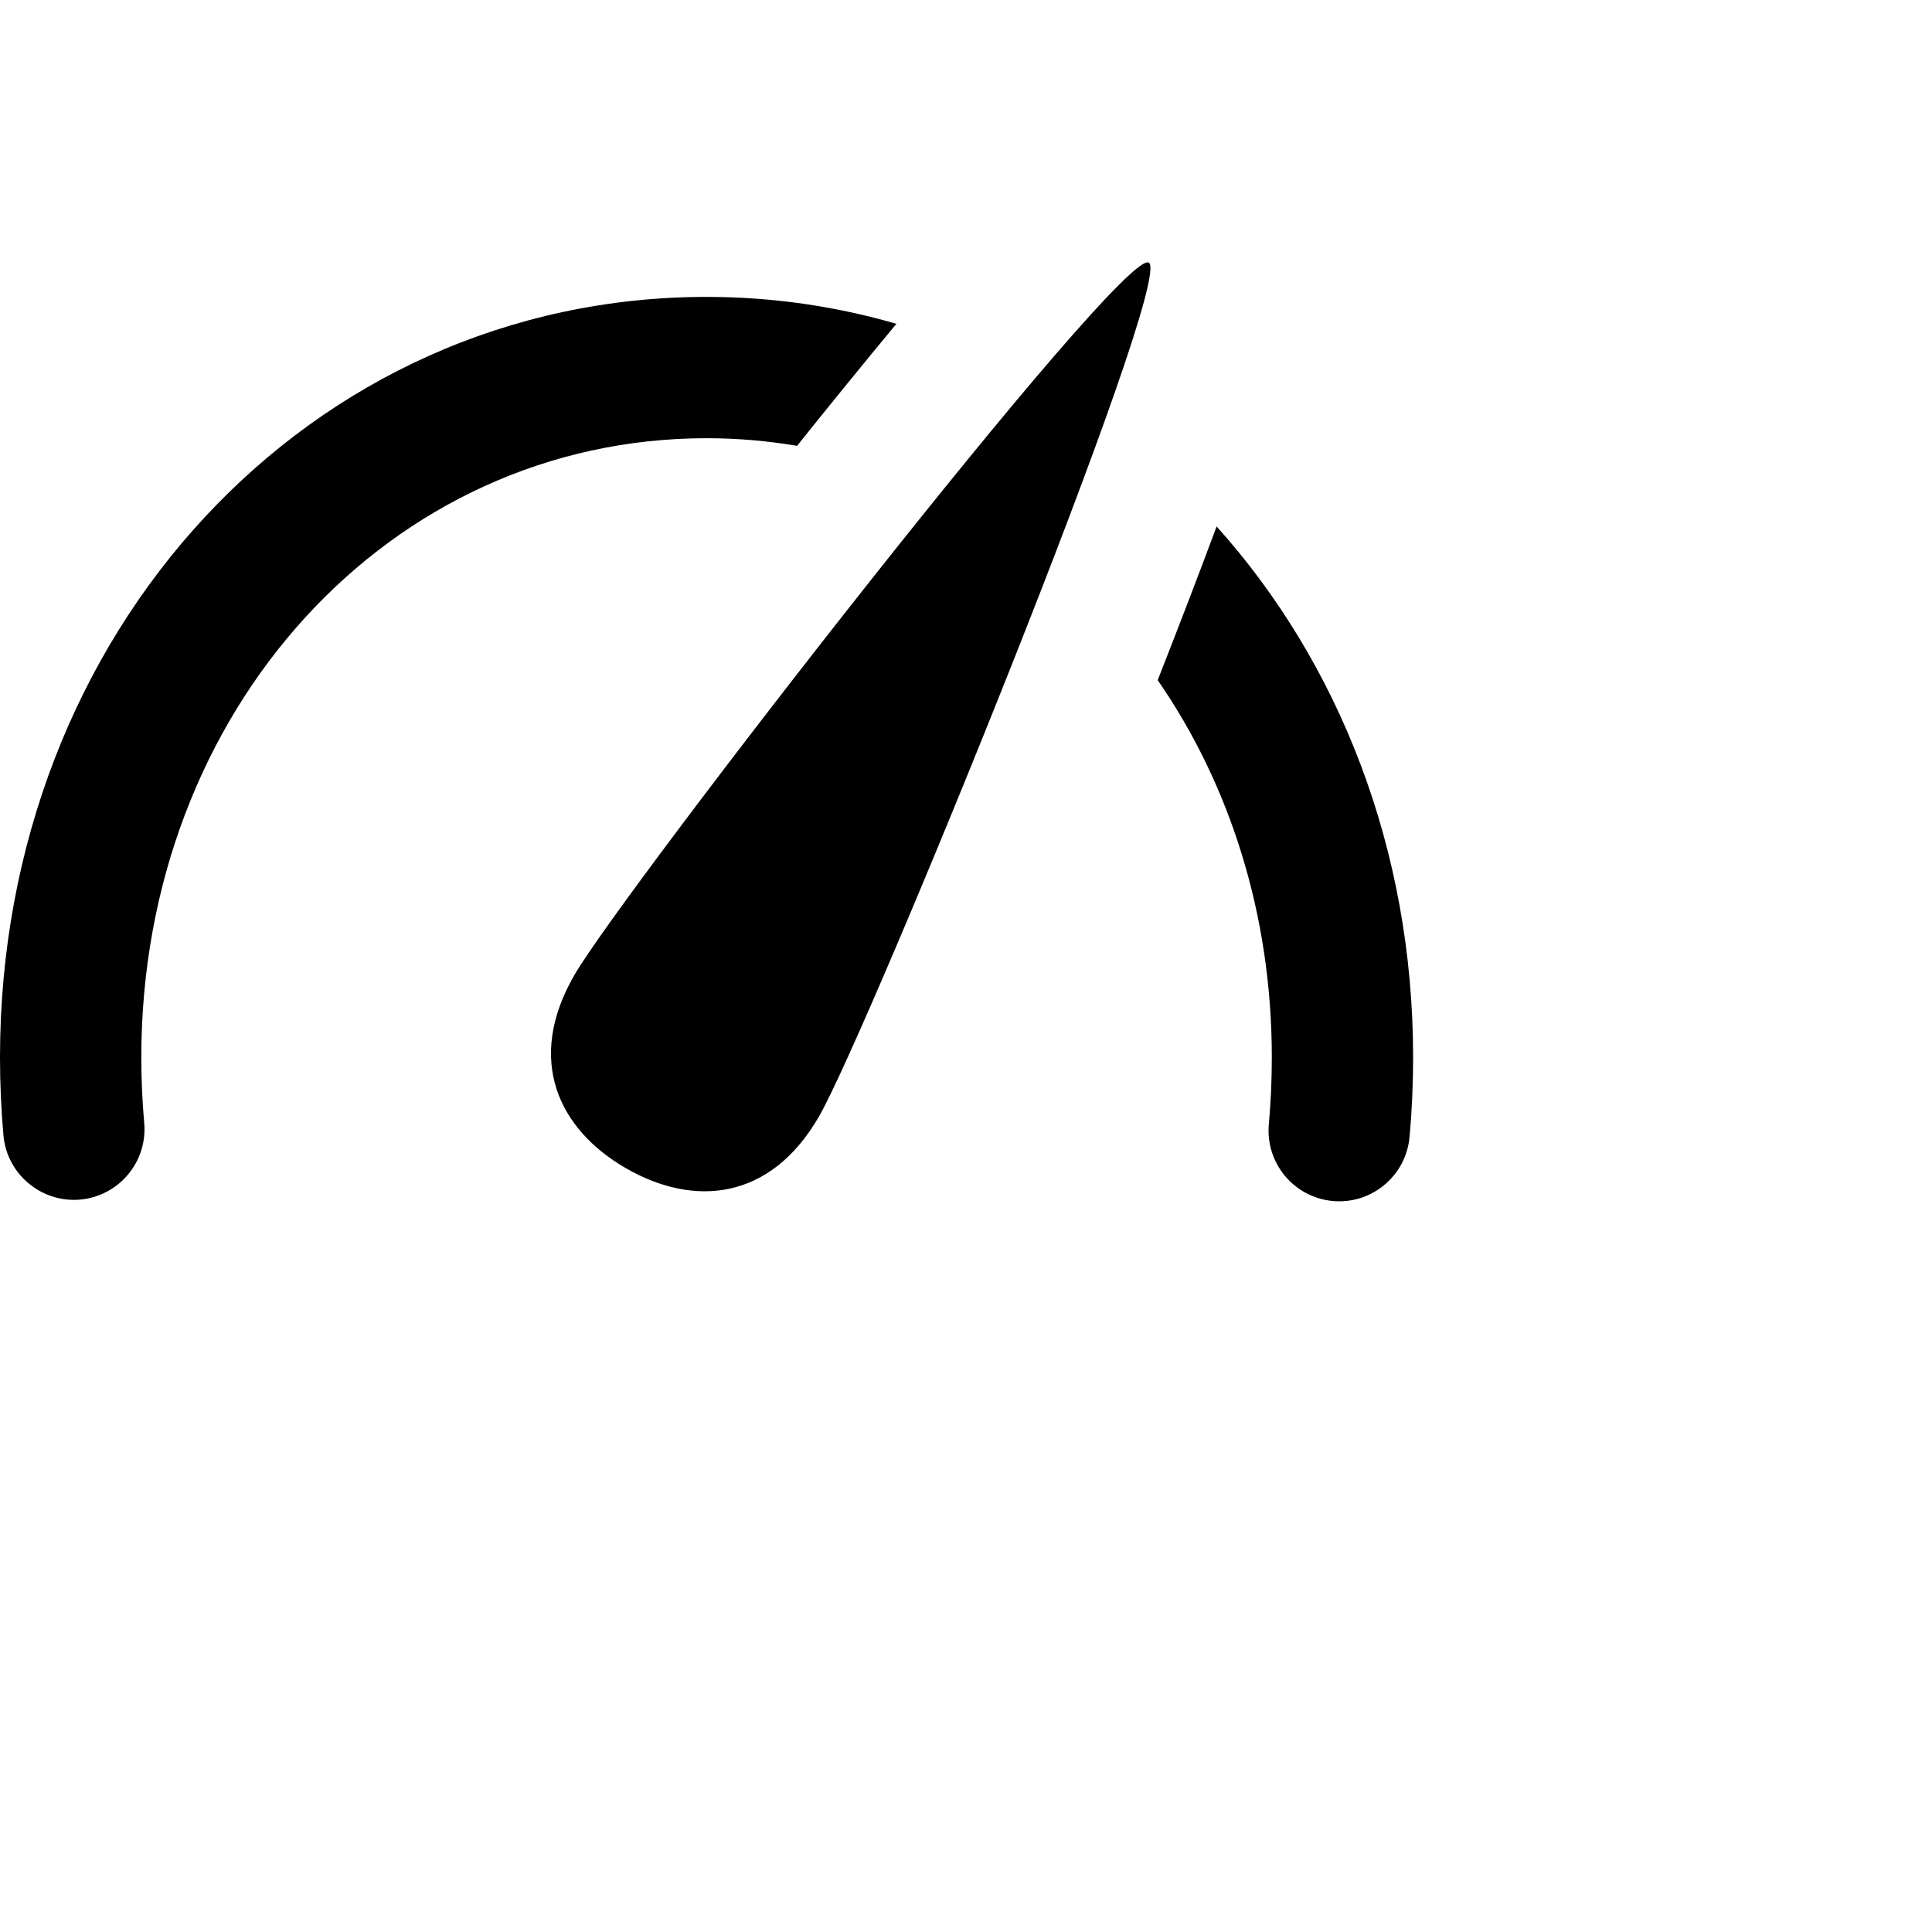 <?xml version="1.0" encoding="UTF-8" standalone="no"?>
<svg xmlns:svg="http://www.w3.org/2000/svg"
     xmlns="http://www.w3.org/2000/svg"
     style="margin-left: calc(50% - 0.5em)" height="28" width="28">
    <g transform="scale(0.02 0.02)">
        <path d="M416.154 706.662c-35.328 61.235-11.571 111.616 37.427 139.878s104.55 23.757 139.878-37.478c35.328-61.184 258.406-607.539 239.002-618.752-19.354-11.213-380.979 455.117-416.307 516.352zM512 317.542c22.426 0 44.288 1.946 65.587 5.53 22.426-28.058 47.565-58.982 71.987-88.422-43.622-12.646-89.651-19.507-137.574-19.507-287.078 0-512 242.074-512 551.117 0 19.046 0.87 38.042 2.509 56.576 2.509 28.16 27.648 48.896 55.552 46.438 28.16-2.56 48.947-27.392 46.438-55.552-1.382-15.514-2.099-31.488-2.099-47.462 0-251.597 179.968-448.717 409.6-448.717zM881.613 381.491c-14.285 38.4-29.389 77.517-42.701 111.36 52.070 75.264 82.688 169.626 82.688 273.408 0 16.23-0.717 32.563-2.15 48.384-2.56 28.16 18.176 53.043 46.336 55.654 1.587 0.154 3.123 0.205 4.71 0.205 26.163 0 48.486-20.019 50.893-46.541 1.741-18.944 2.611-38.349 2.611-57.702 0-151.091-53.862-286.157-142.387-384.768z"/>
    </g>
</svg>
